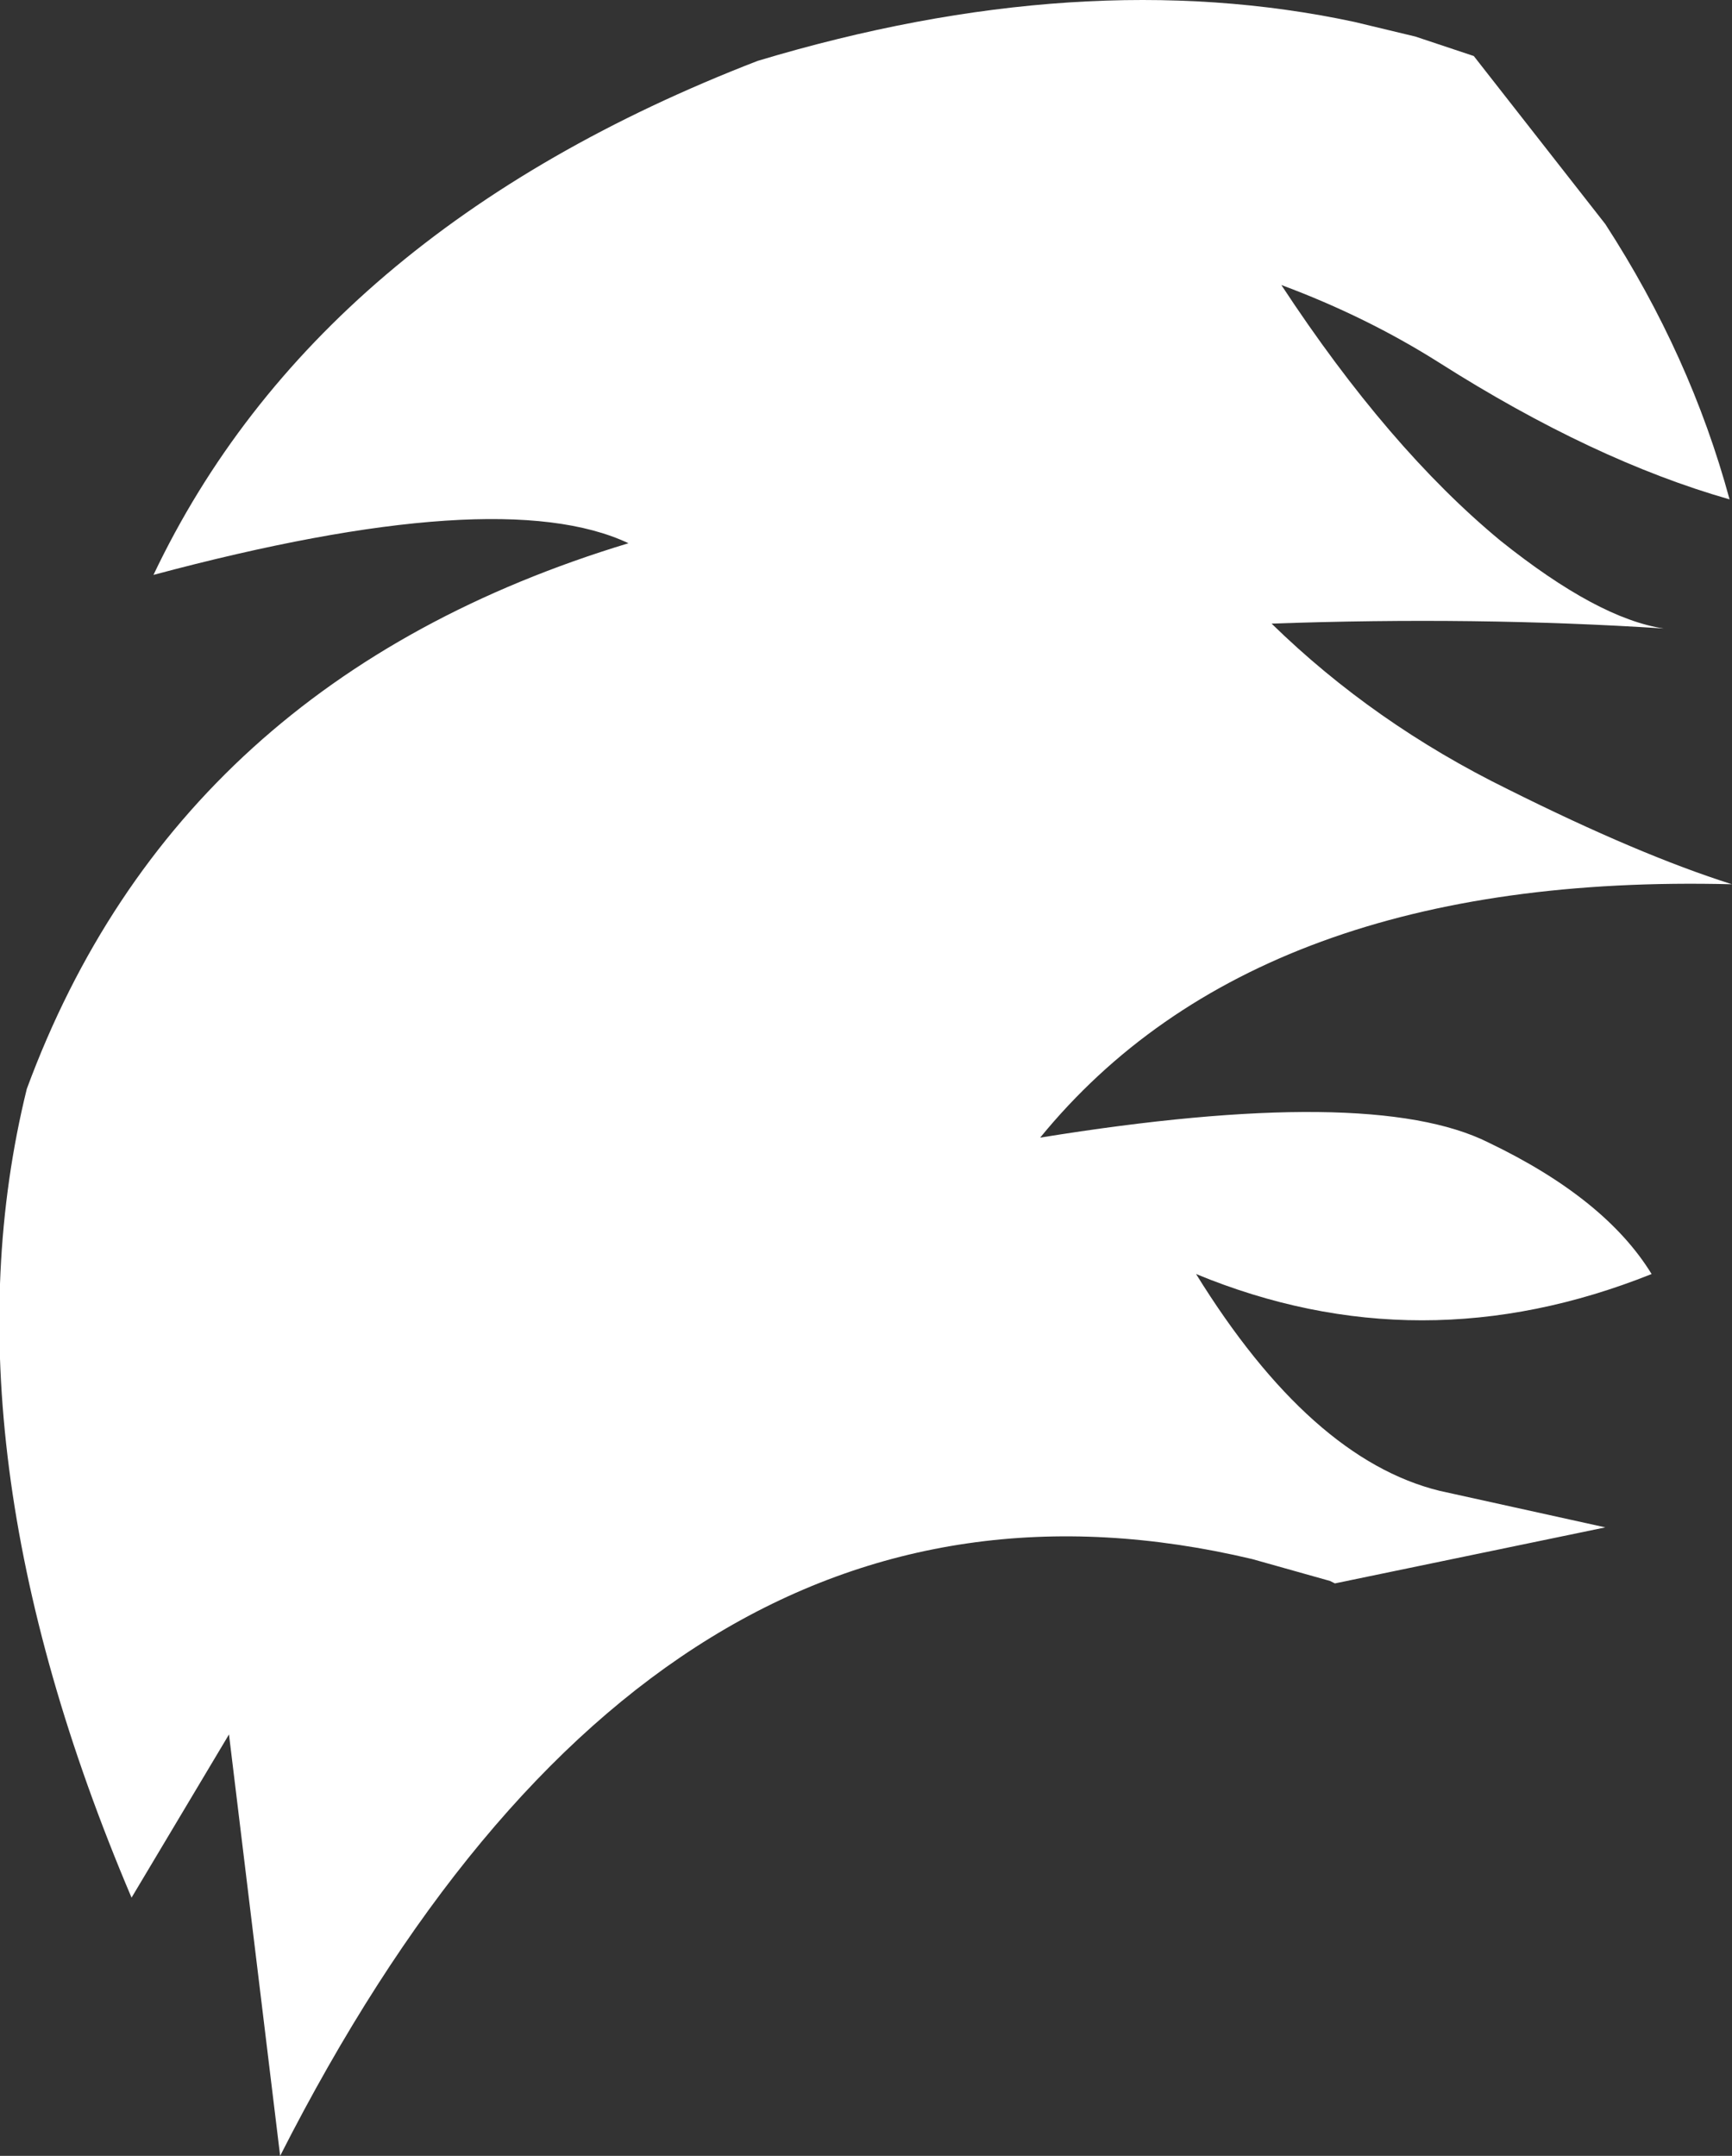 <?xml version="1.0" encoding="UTF-8" standalone="no"?>
<svg xmlns:xlink="http://www.w3.org/1999/xlink" height="44.25px" width="35.55px" xmlns="http://www.w3.org/2000/svg">
  <rect width="100%" height="100%" fill="#333333" stroke="none"/>
  <g transform="matrix(1.0, 0.0, 0.0, 1.0, 17.8, 22.15)">
    <path d="M-2.25 -20.9 Q4.4 -22.9 10.0 -21.7 L11.25 -21.4 12.45 -21.0 15.15 -17.55 Q16.9 -14.85 17.7 -11.9 14.9 -12.7 11.75 -14.7 10.25 -15.65 8.5 -16.3 10.7 -12.95 13.0 -11.05 15.0 -9.45 16.35 -9.25 12.5 -9.5 8.3 -9.35 10.4 -7.3 13.15 -5.95 15.85 -4.6 17.75 -4.0 8.0 -4.25 3.55 1.2 10.35 0.1 12.75 1.3 15.15 2.45 16.1 4.0 11.35 5.9 6.75 4.0 9.1 7.8 11.75 8.45 L15.15 9.2 9.6 10.35 9.5 10.3 7.9 9.85 Q-4.35 6.95 -12.05 22.1 L-13.1 13.45 -15.1 16.8 Q-19.05 7.5 -17.25 0.2 -14.15 -8.2 -4.9 -11.0 -7.55 -12.25 -14.65 -10.35 -11.3 -17.4 -2.25 -20.9" fill="#ffffff" fill-rule="evenodd" stroke="none"/>
  </g>
</svg>

